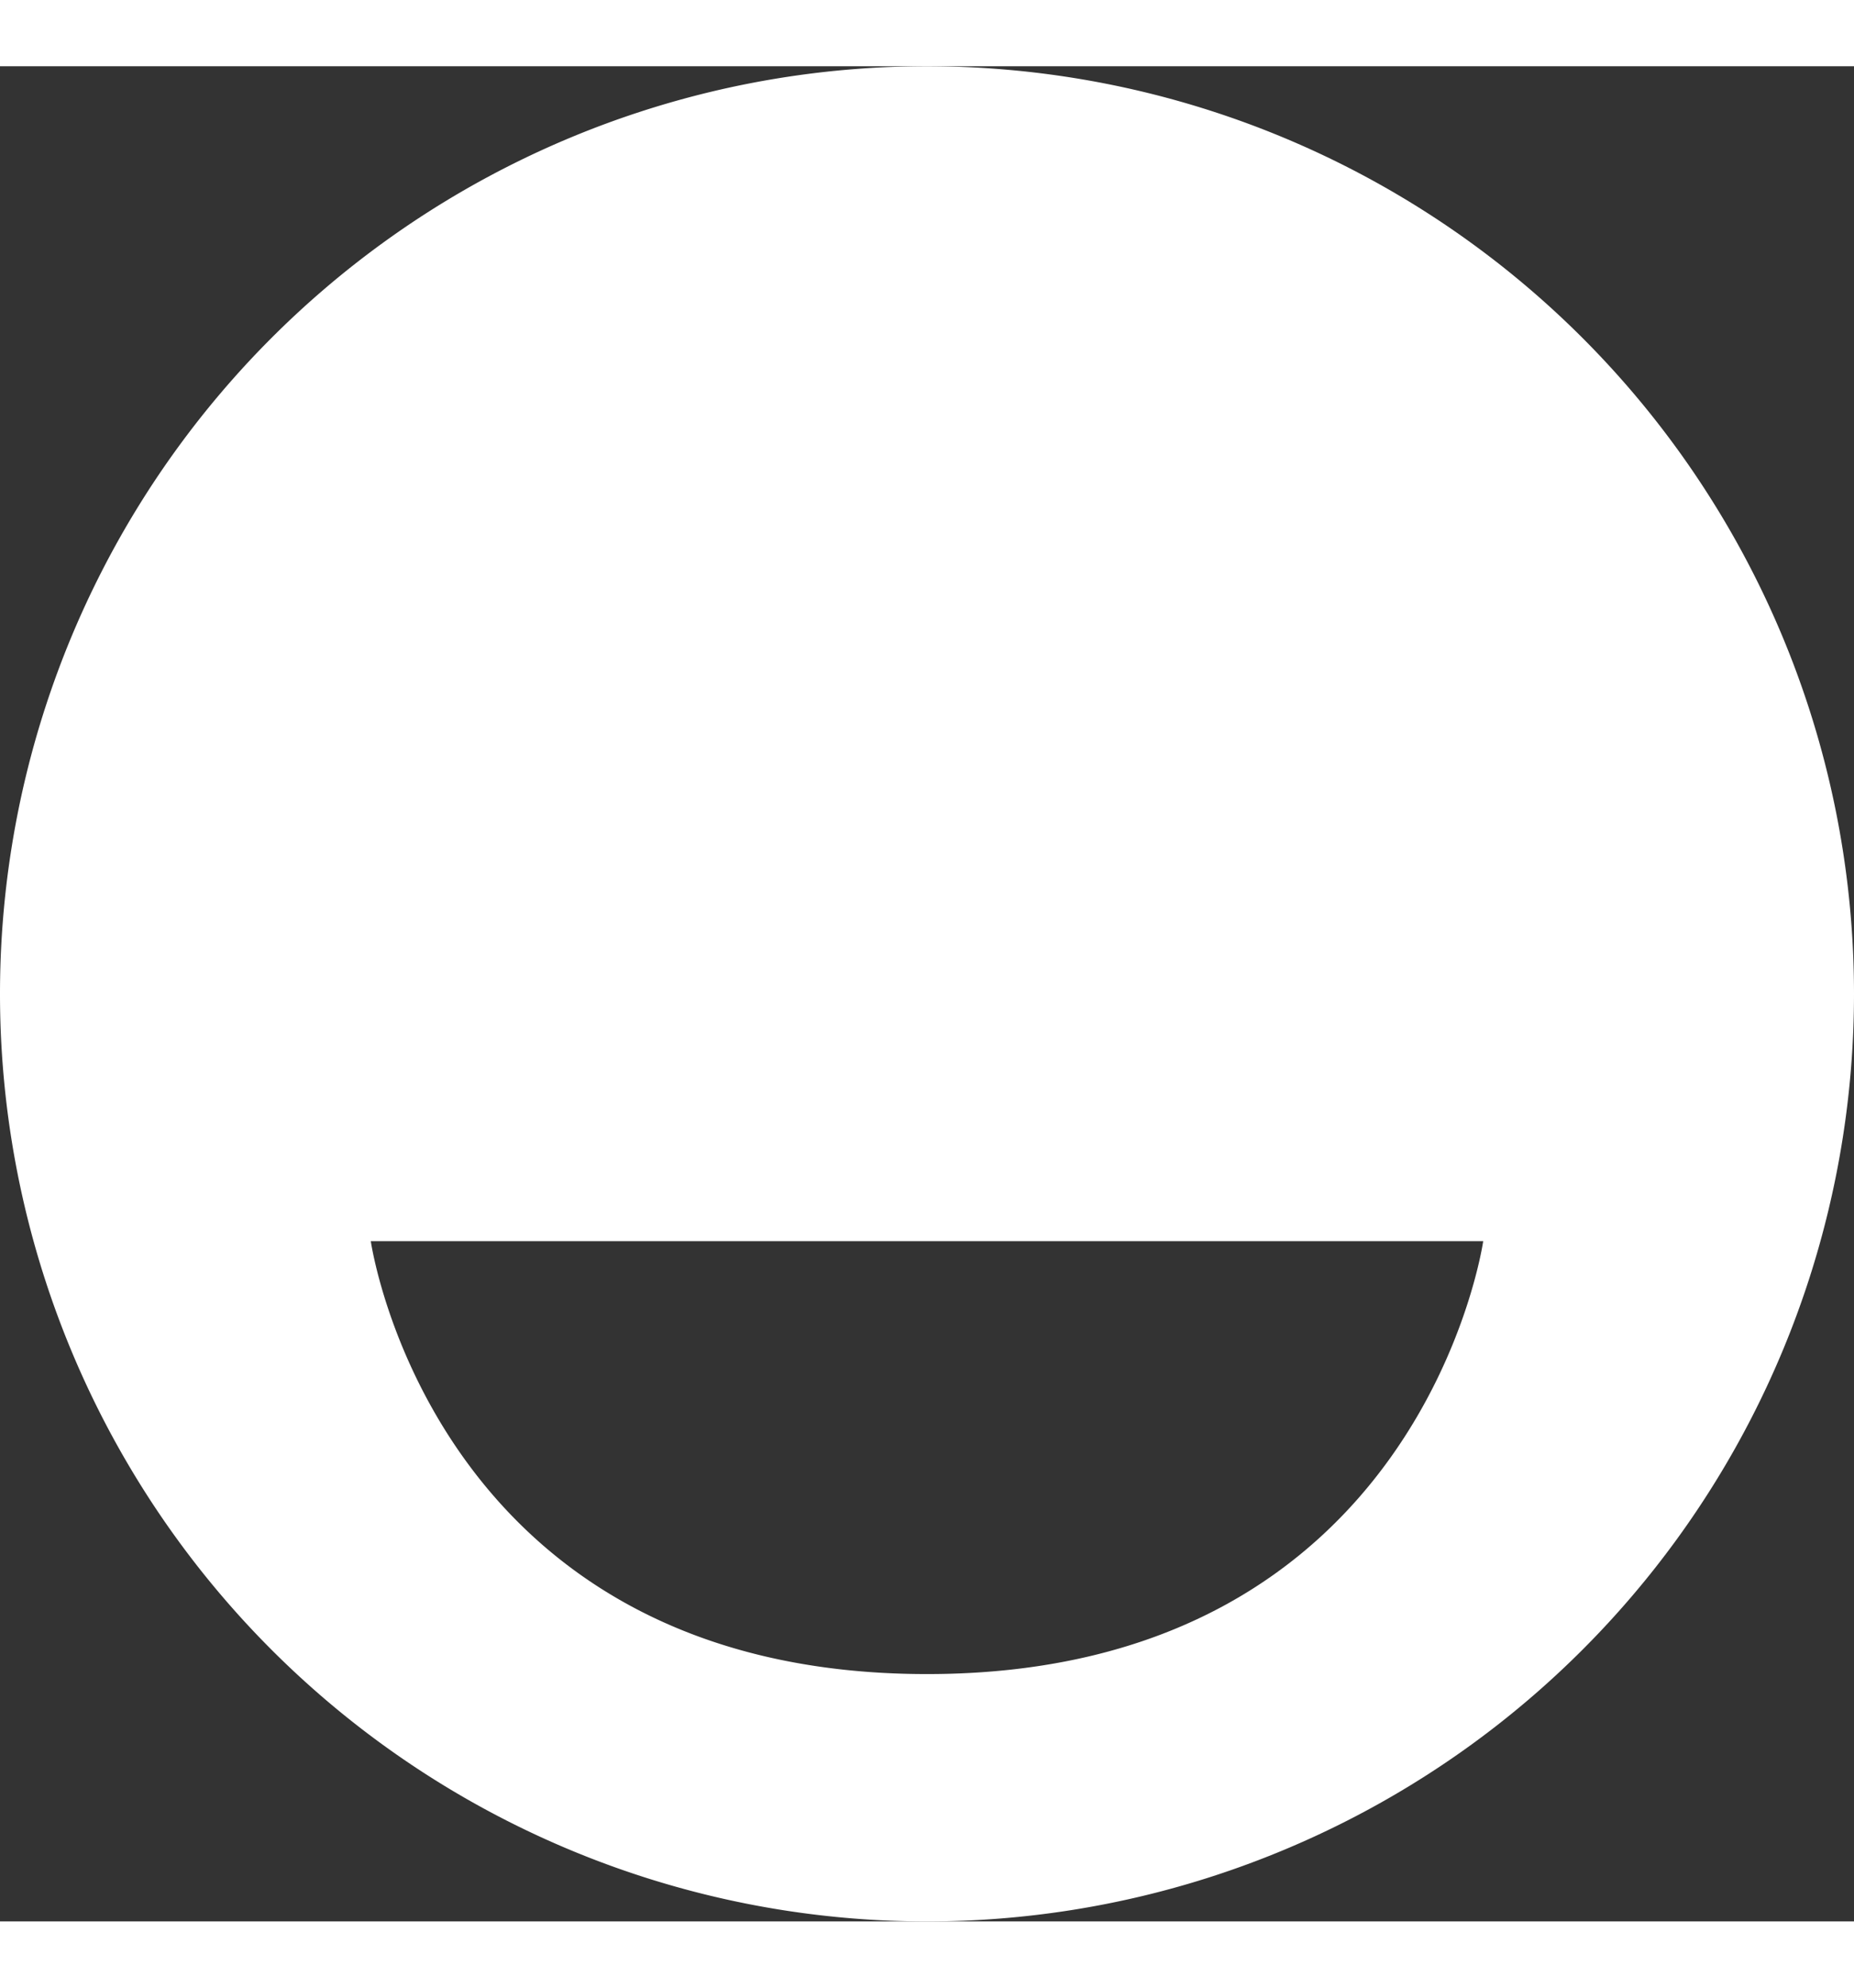 <svg data-v-32d01c6a="" version="1.1" viewBox="0 0 15 15" class="icon svg-icon svg-fill" style="width: 14px;"
    xmlns="http://www.w3.org/2000/svg">
    <rect x="0" y="0" width="15" height="15" fill="#333333" stroke="none"/>
    <path fill="#fff" stroke="none" pid="0" fill-rule="evenodd" clip-rule="evenodd" d="M7.5 15a7.5 7.5 0 1 0 0-15 7.5 7.5 0 0 0 0 15zm0-2c4 0 4.5-3.5 4.5-3.5H3S3.5 13 7.5 13z" _fill="#fff"></path>
</svg>